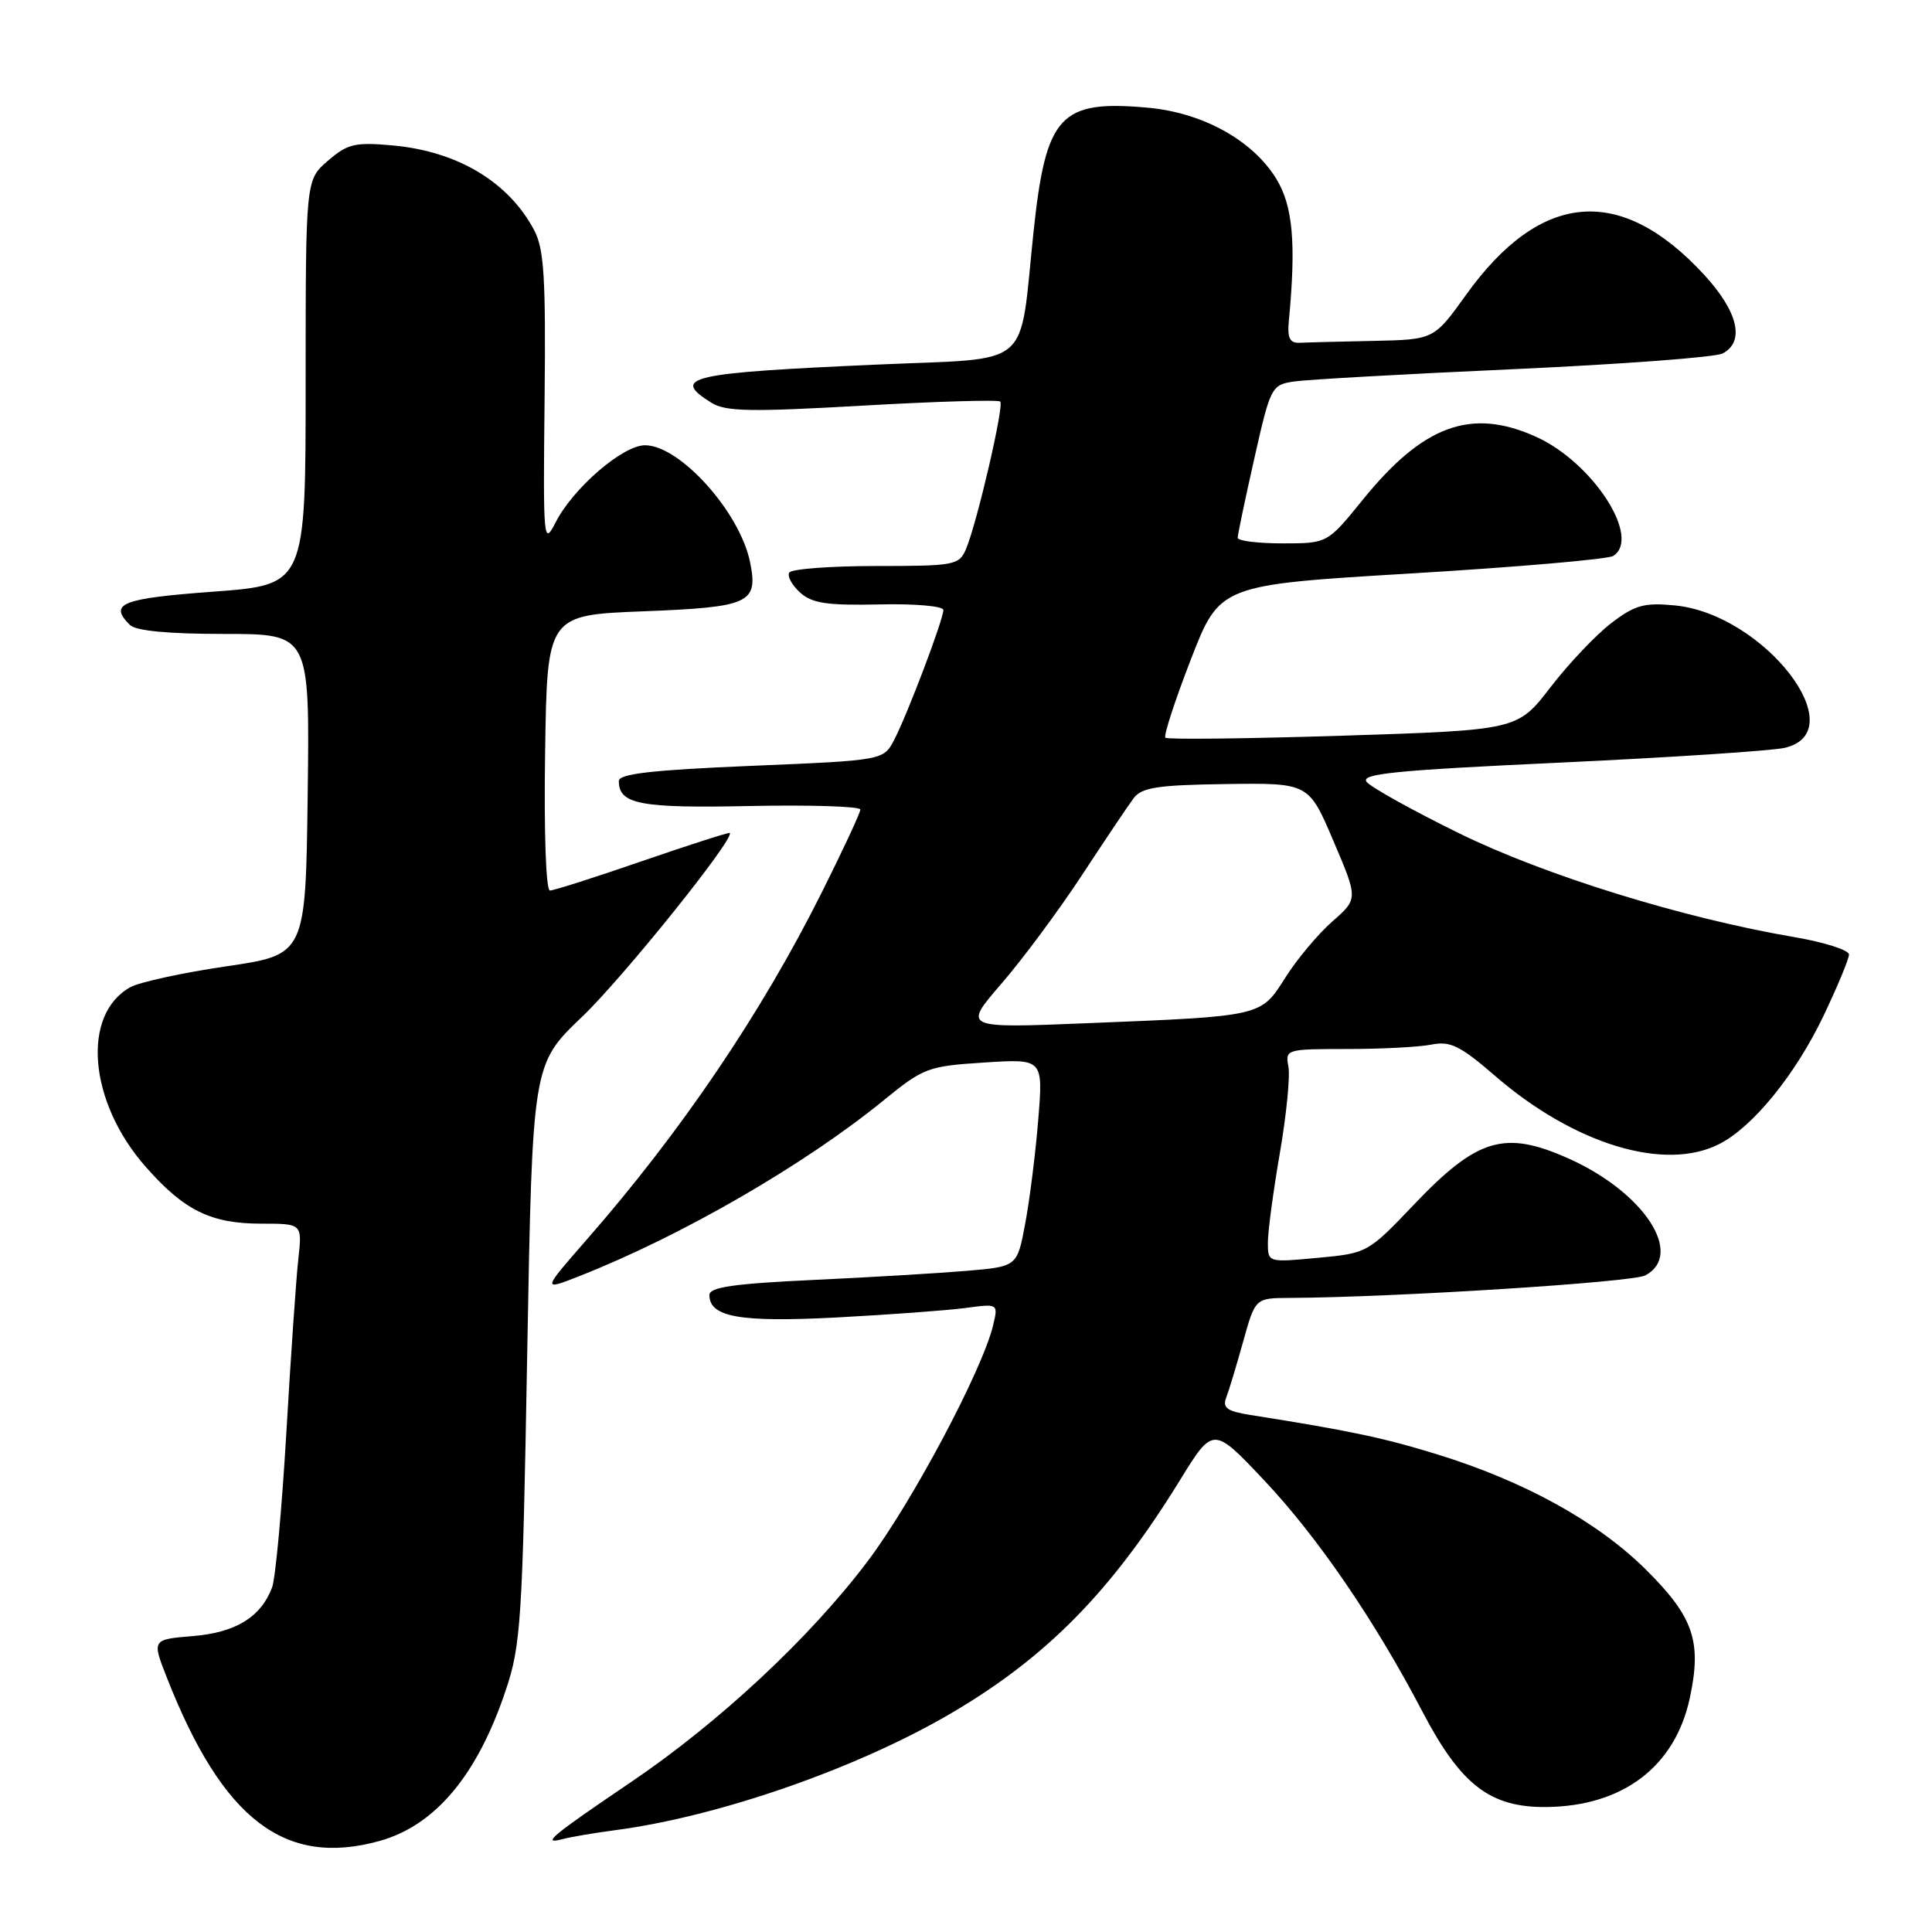<?xml version="1.0" encoding="UTF-8" standalone="no"?>
<!DOCTYPE svg PUBLIC "-//W3C//DTD SVG 1.1//EN" "http://www.w3.org/Graphics/SVG/1.1/DTD/svg11.dtd" >
<svg xmlns="http://www.w3.org/2000/svg" xmlns:xlink="http://www.w3.org/1999/xlink" version="1.1" viewBox="0 0 256 256">
 <g >
 <path fill="currentColor"
d=" M 50.28 243.94 C 57.66 241.89 63.24 235.24 67.00 224.01 C 69.03 217.98 69.23 214.87 69.86 179.27 C 70.55 141.01 70.55 141.01 77.11 134.75 C 82.53 129.58 97.40 111.07 96.70 110.37 C 96.59 110.26 91.39 111.93 85.14 114.08 C 78.89 116.24 73.37 118.00 72.87 118.00 C 72.34 118.00 72.07 110.28 72.23 99.75 C 72.50 81.50 72.50 81.50 85.29 81.00 C 99.35 80.45 100.49 79.93 99.39 74.50 C 98.05 67.86 90.09 59.00 85.47 59.00 C 82.51 59.00 75.91 64.70 73.60 69.26 C 72.02 72.36 71.96 71.67 72.16 53.00 C 72.33 36.82 72.10 32.99 70.78 30.50 C 67.39 24.10 60.63 20.05 52.03 19.27 C 47.03 18.82 46.06 19.05 43.45 21.30 C 40.50 23.84 40.50 23.84 40.50 50.67 C 40.50 77.50 40.50 77.50 28.25 78.40 C 16.09 79.30 14.38 79.98 17.20 82.80 C 17.99 83.59 22.25 84.00 29.72 84.00 C 41.04 84.00 41.04 84.00 40.77 105.25 C 40.50 126.50 40.50 126.50 30.00 128.04 C 24.22 128.89 18.50 130.13 17.27 130.81 C 10.76 134.42 11.74 146.02 19.29 154.59 C 24.40 160.40 27.94 162.14 34.61 162.14 C 40.05 162.14 40.05 162.14 39.53 166.82 C 39.24 169.39 38.53 179.76 37.94 189.86 C 37.35 199.96 36.50 209.19 36.05 210.36 C 34.55 214.29 31.23 216.32 25.55 216.79 C 20.12 217.24 20.12 217.24 22.14 222.37 C 29.52 241.12 37.73 247.42 50.28 243.94 Z  M 81.50 242.51 C 95.25 240.71 113.70 234.28 126.16 226.94 C 138.76 219.52 147.31 210.80 156.34 196.15 C 160.75 188.99 160.75 188.99 167.49 196.13 C 174.60 203.67 182.14 214.69 188.49 226.82 C 193.58 236.54 197.46 239.52 204.93 239.44 C 215.06 239.32 221.96 234.08 223.91 224.99 C 225.52 217.49 224.41 214.25 218.08 207.97 C 211.68 201.63 202.02 196.29 190.50 192.73 C 183.35 190.52 178.91 189.58 165.67 187.49 C 162.59 187.00 161.96 186.54 162.48 185.19 C 162.84 184.26 163.85 180.91 164.73 177.75 C 166.33 172.00 166.33 172.00 170.91 171.98 C 184.73 171.91 216.30 169.91 218.01 169.00 C 223.22 166.21 217.85 158.00 207.89 153.53 C 199.38 149.71 195.76 150.79 187.36 159.61 C 181.26 166.01 181.17 166.06 174.61 166.67 C 168.00 167.29 168.00 167.29 168.00 164.65 C 168.00 163.19 168.71 157.87 169.58 152.83 C 170.45 147.78 170.97 142.61 170.72 141.33 C 170.29 139.04 170.43 139.00 178.51 139.00 C 183.04 139.00 188.07 138.74 189.69 138.41 C 192.17 137.92 193.48 138.56 198.07 142.53 C 208.62 151.66 220.64 155.30 227.87 151.56 C 232.30 149.28 237.89 142.39 241.59 134.68 C 243.46 130.76 245.00 127.07 245.00 126.48 C 245.00 125.89 241.74 124.85 237.75 124.17 C 222.97 121.65 204.67 115.98 193.35 110.42 C 187.21 107.41 181.70 104.34 181.10 103.62 C 180.19 102.53 184.76 102.07 206.75 101.05 C 221.46 100.36 234.85 99.48 236.50 99.09 C 245.76 96.90 233.75 81.36 221.92 80.22 C 217.87 79.83 216.64 80.17 213.51 82.56 C 211.49 84.10 207.87 87.92 205.46 91.05 C 201.08 96.74 201.08 96.74 177.98 97.48 C 165.28 97.88 154.67 98.01 154.42 97.75 C 154.16 97.50 155.68 92.84 157.79 87.39 C 161.63 77.50 161.63 77.50 187.07 75.98 C 201.05 75.14 213.06 74.10 213.75 73.67 C 217.53 71.29 211.08 61.30 203.56 57.89 C 194.97 53.99 188.60 56.30 180.55 66.25 C 175.89 72.00 175.89 72.00 169.95 72.00 C 166.68 72.00 164.00 71.67 164.00 71.26 C 164.00 70.85 164.99 66.13 166.20 60.77 C 168.34 51.26 168.48 51.00 171.45 50.55 C 173.13 50.30 186.20 49.56 200.50 48.92 C 214.80 48.27 227.29 47.34 228.25 46.84 C 231.25 45.28 230.31 41.29 225.79 36.39 C 214.74 24.40 204.13 25.30 194.25 39.08 C 190.00 45.00 190.00 45.00 182.00 45.17 C 177.60 45.26 173.21 45.37 172.25 45.42 C 170.90 45.48 170.56 44.82 170.78 42.50 C 171.76 32.19 171.31 27.24 169.09 23.65 C 165.95 18.57 159.36 14.93 152.09 14.27 C 140.45 13.22 138.59 15.24 136.95 30.71 C 135.00 49.18 137.09 47.38 116.46 48.30 C 91.23 49.41 88.82 49.96 94.25 53.36 C 96.13 54.54 99.42 54.60 114.28 53.75 C 124.06 53.19 132.28 52.95 132.54 53.21 C 133.07 53.74 129.46 69.31 128.00 72.75 C 127.09 74.89 126.50 75.00 116.08 75.00 C 110.05 75.00 104.88 75.39 104.58 75.87 C 104.29 76.34 104.93 77.53 106.00 78.50 C 107.59 79.94 109.55 80.24 116.48 80.09 C 121.22 79.98 125.00 80.31 125.00 80.83 C 125.00 82.09 120.28 94.56 118.50 98.00 C 117.08 100.75 117.08 100.75 99.54 101.48 C 86.41 102.03 82.00 102.53 82.00 103.49 C 82.00 106.57 84.80 107.11 99.42 106.80 C 107.44 106.64 114.00 106.85 114.00 107.27 C 114.00 107.69 111.70 112.64 108.88 118.27 C 100.87 134.28 90.24 149.98 77.73 164.27 C 71.81 171.05 71.81 171.05 76.87 169.05 C 90.35 163.74 106.62 154.33 117.06 145.82 C 122.38 141.48 122.95 141.27 130.43 140.79 C 138.23 140.29 138.23 140.29 137.57 148.39 C 137.21 152.85 136.43 159.05 135.84 162.16 C 134.78 167.82 134.78 167.82 128.14 168.39 C 124.49 168.70 115.31 169.25 107.75 169.60 C 97.22 170.09 94.00 170.56 94.00 171.59 C 94.00 174.53 98.04 175.24 110.89 174.57 C 117.83 174.20 125.48 173.64 127.89 173.32 C 132.28 172.73 132.28 172.73 131.59 175.62 C 130.17 181.54 120.86 199.06 115.00 206.83 C 107.38 216.96 95.29 228.24 83.56 236.17 C 73.10 243.25 71.66 244.45 74.50 243.70 C 75.60 243.41 78.75 242.87 81.50 242.51 Z  M 132.67 130.37 C 135.47 127.14 140.27 120.67 143.34 116.00 C 146.40 111.33 149.50 106.72 150.21 105.77 C 151.28 104.34 153.36 104.02 162.45 103.89 C 173.41 103.74 173.41 103.74 176.68 111.42 C 179.96 119.10 179.96 119.10 176.54 122.10 C 174.66 123.75 171.87 127.08 170.34 129.50 C 167.03 134.72 167.38 134.64 144.04 135.58 C 127.59 136.25 127.59 136.25 132.67 130.37 Z "/>
</g>
</svg>
